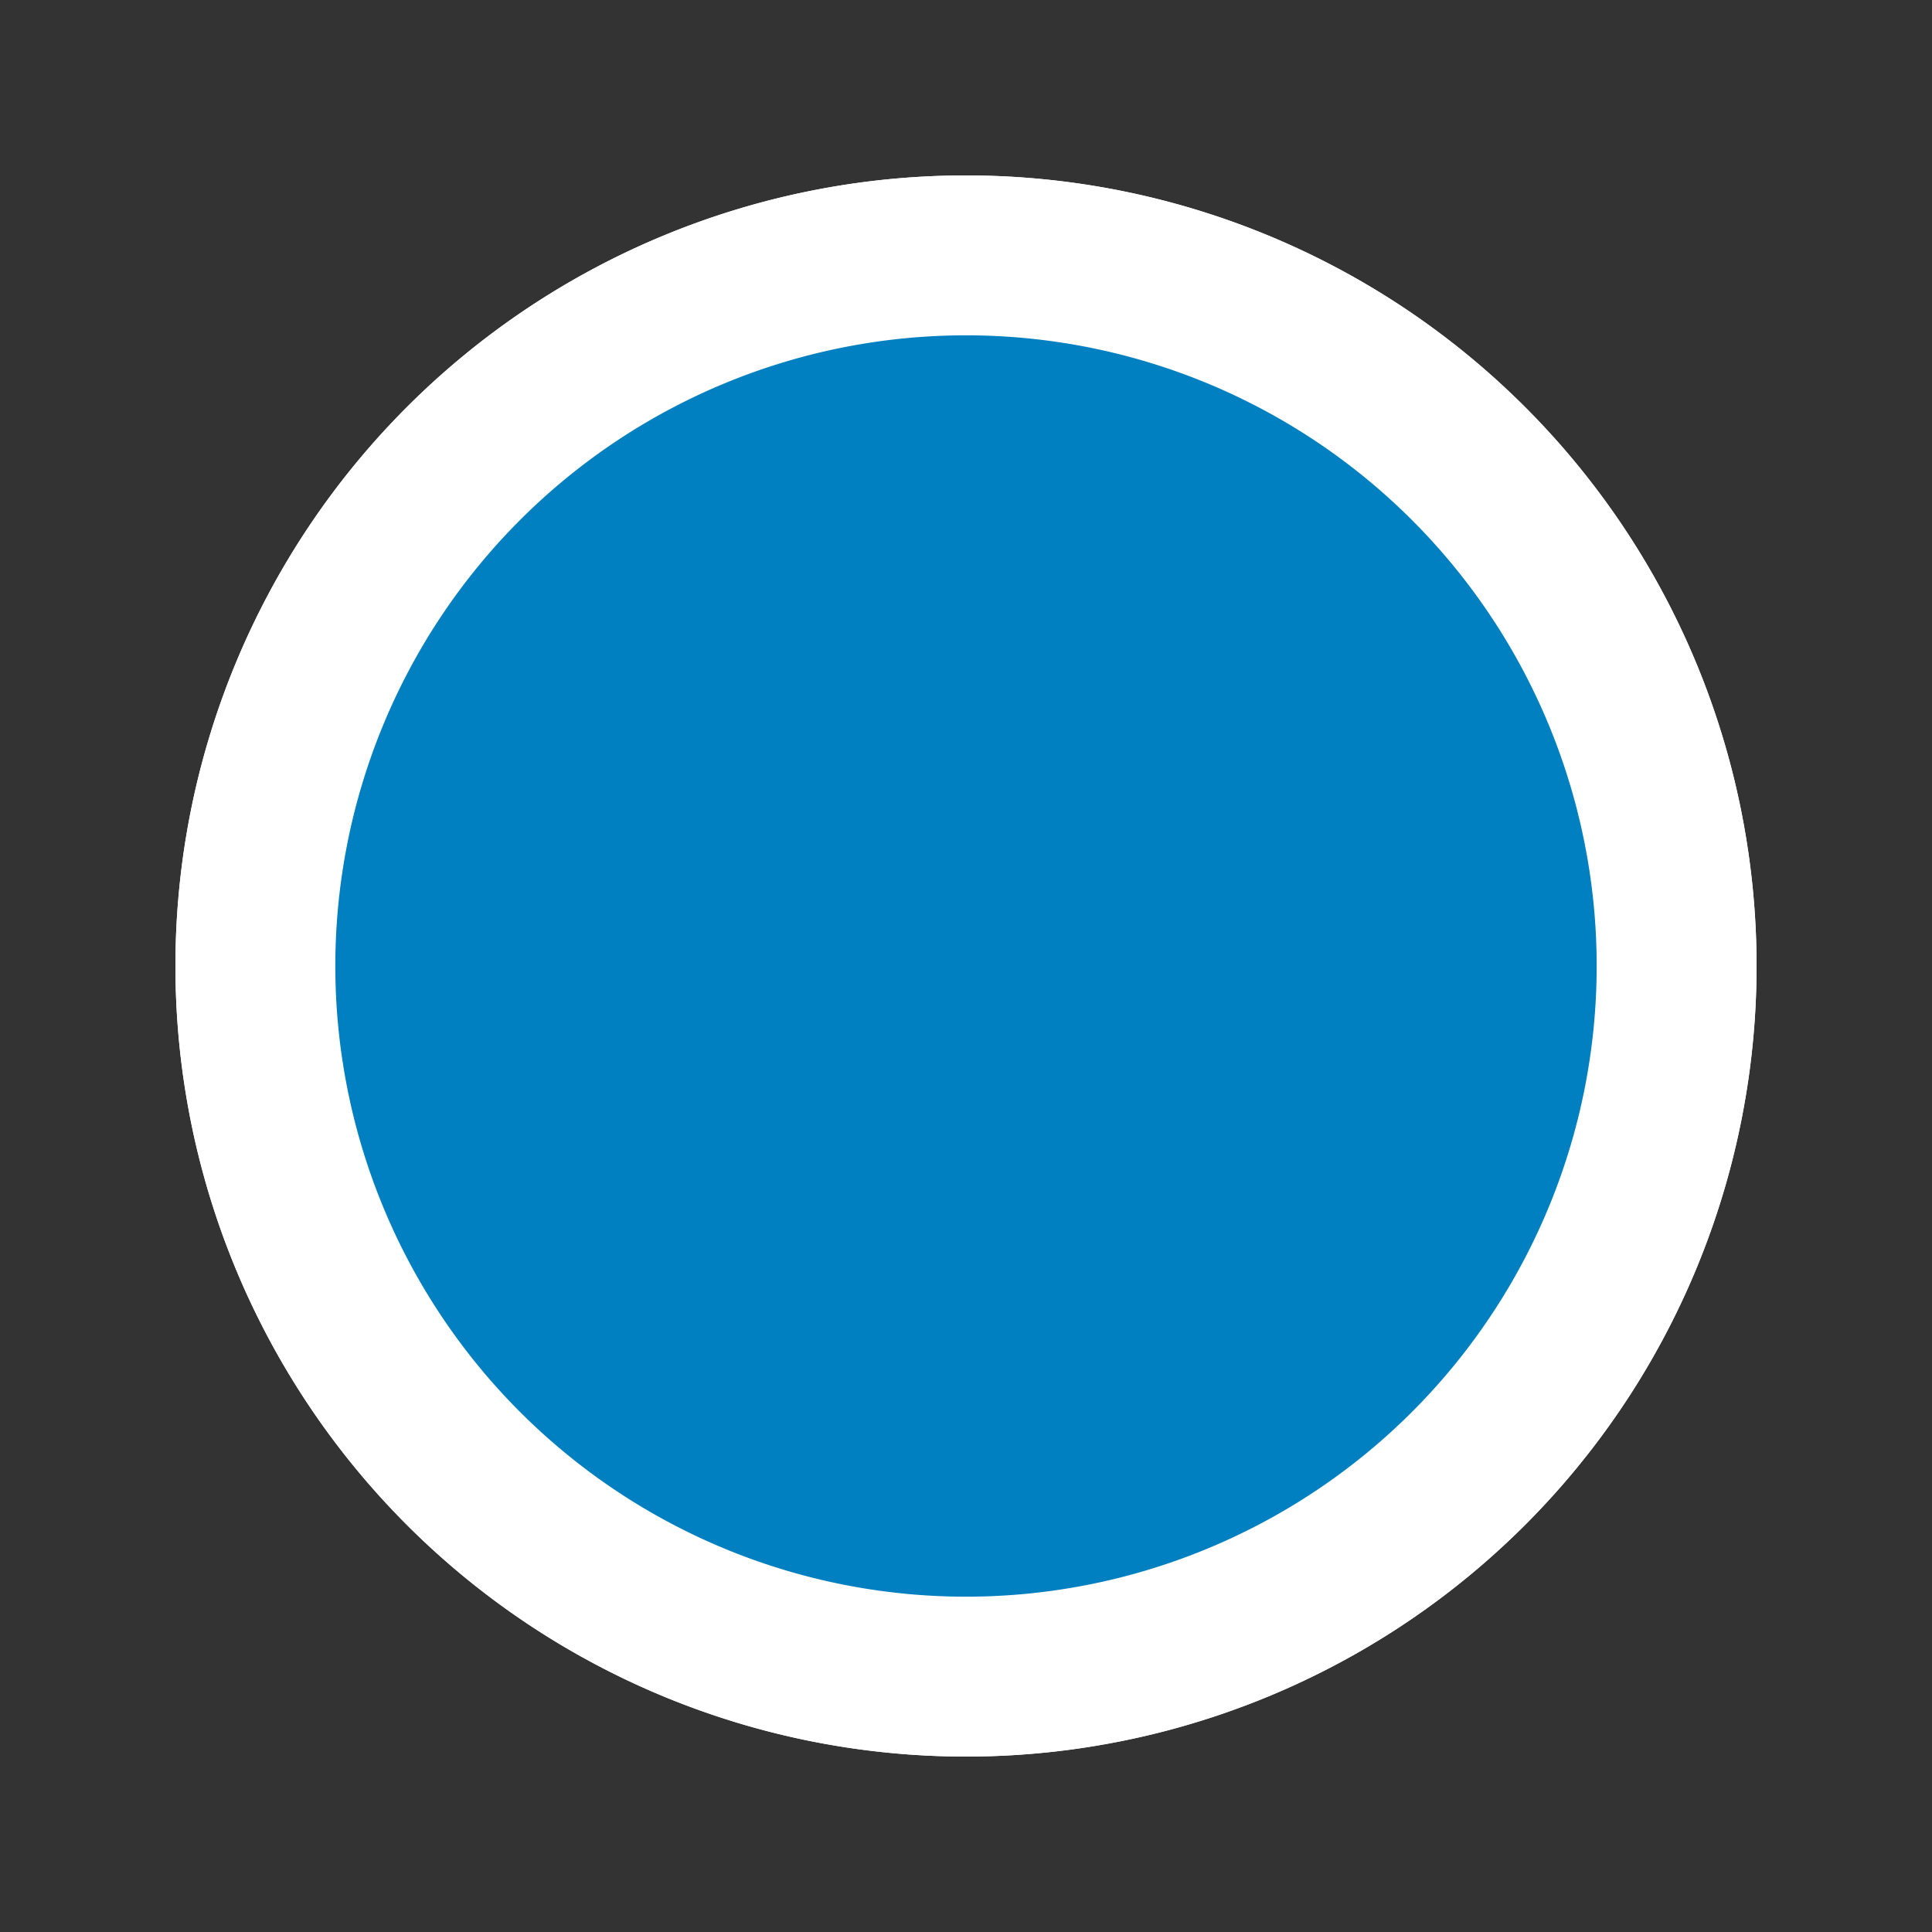 <?xml version="1.0" encoding="UTF-8" standalone="no"?>
<svg xmlns="http://www.w3.org/2000/svg" version="1.0" width="435" height="435">
 <rect width="100%" height="100%" fill="#333333" stroke="none"/>
 <path d="m 377.5,217.5 a 160,160 0 0 1 -160,160 160,160 0 0 1 -160,-160 160,160 0 0 1 160,-160 160,160 0 0 1 160,160 z" id="path4175" fill="#0080c0" stroke="#ffffff" stroke-linejoin="bevel" stroke-linecap="square" stroke-width="36"/>
 <path id="path4137" d="m 377.5,217.5 a 160,160 0 0 1 -160,160 160,160 0 0 1 -160,-160 160,160 0 0 1 160,-160 160,160 0 0 1 160,160 z" fill="#0080c0" stroke="#ffffff" stroke-linejoin="bevel" stroke-linecap="square" stroke-width="36"/>
</svg>
